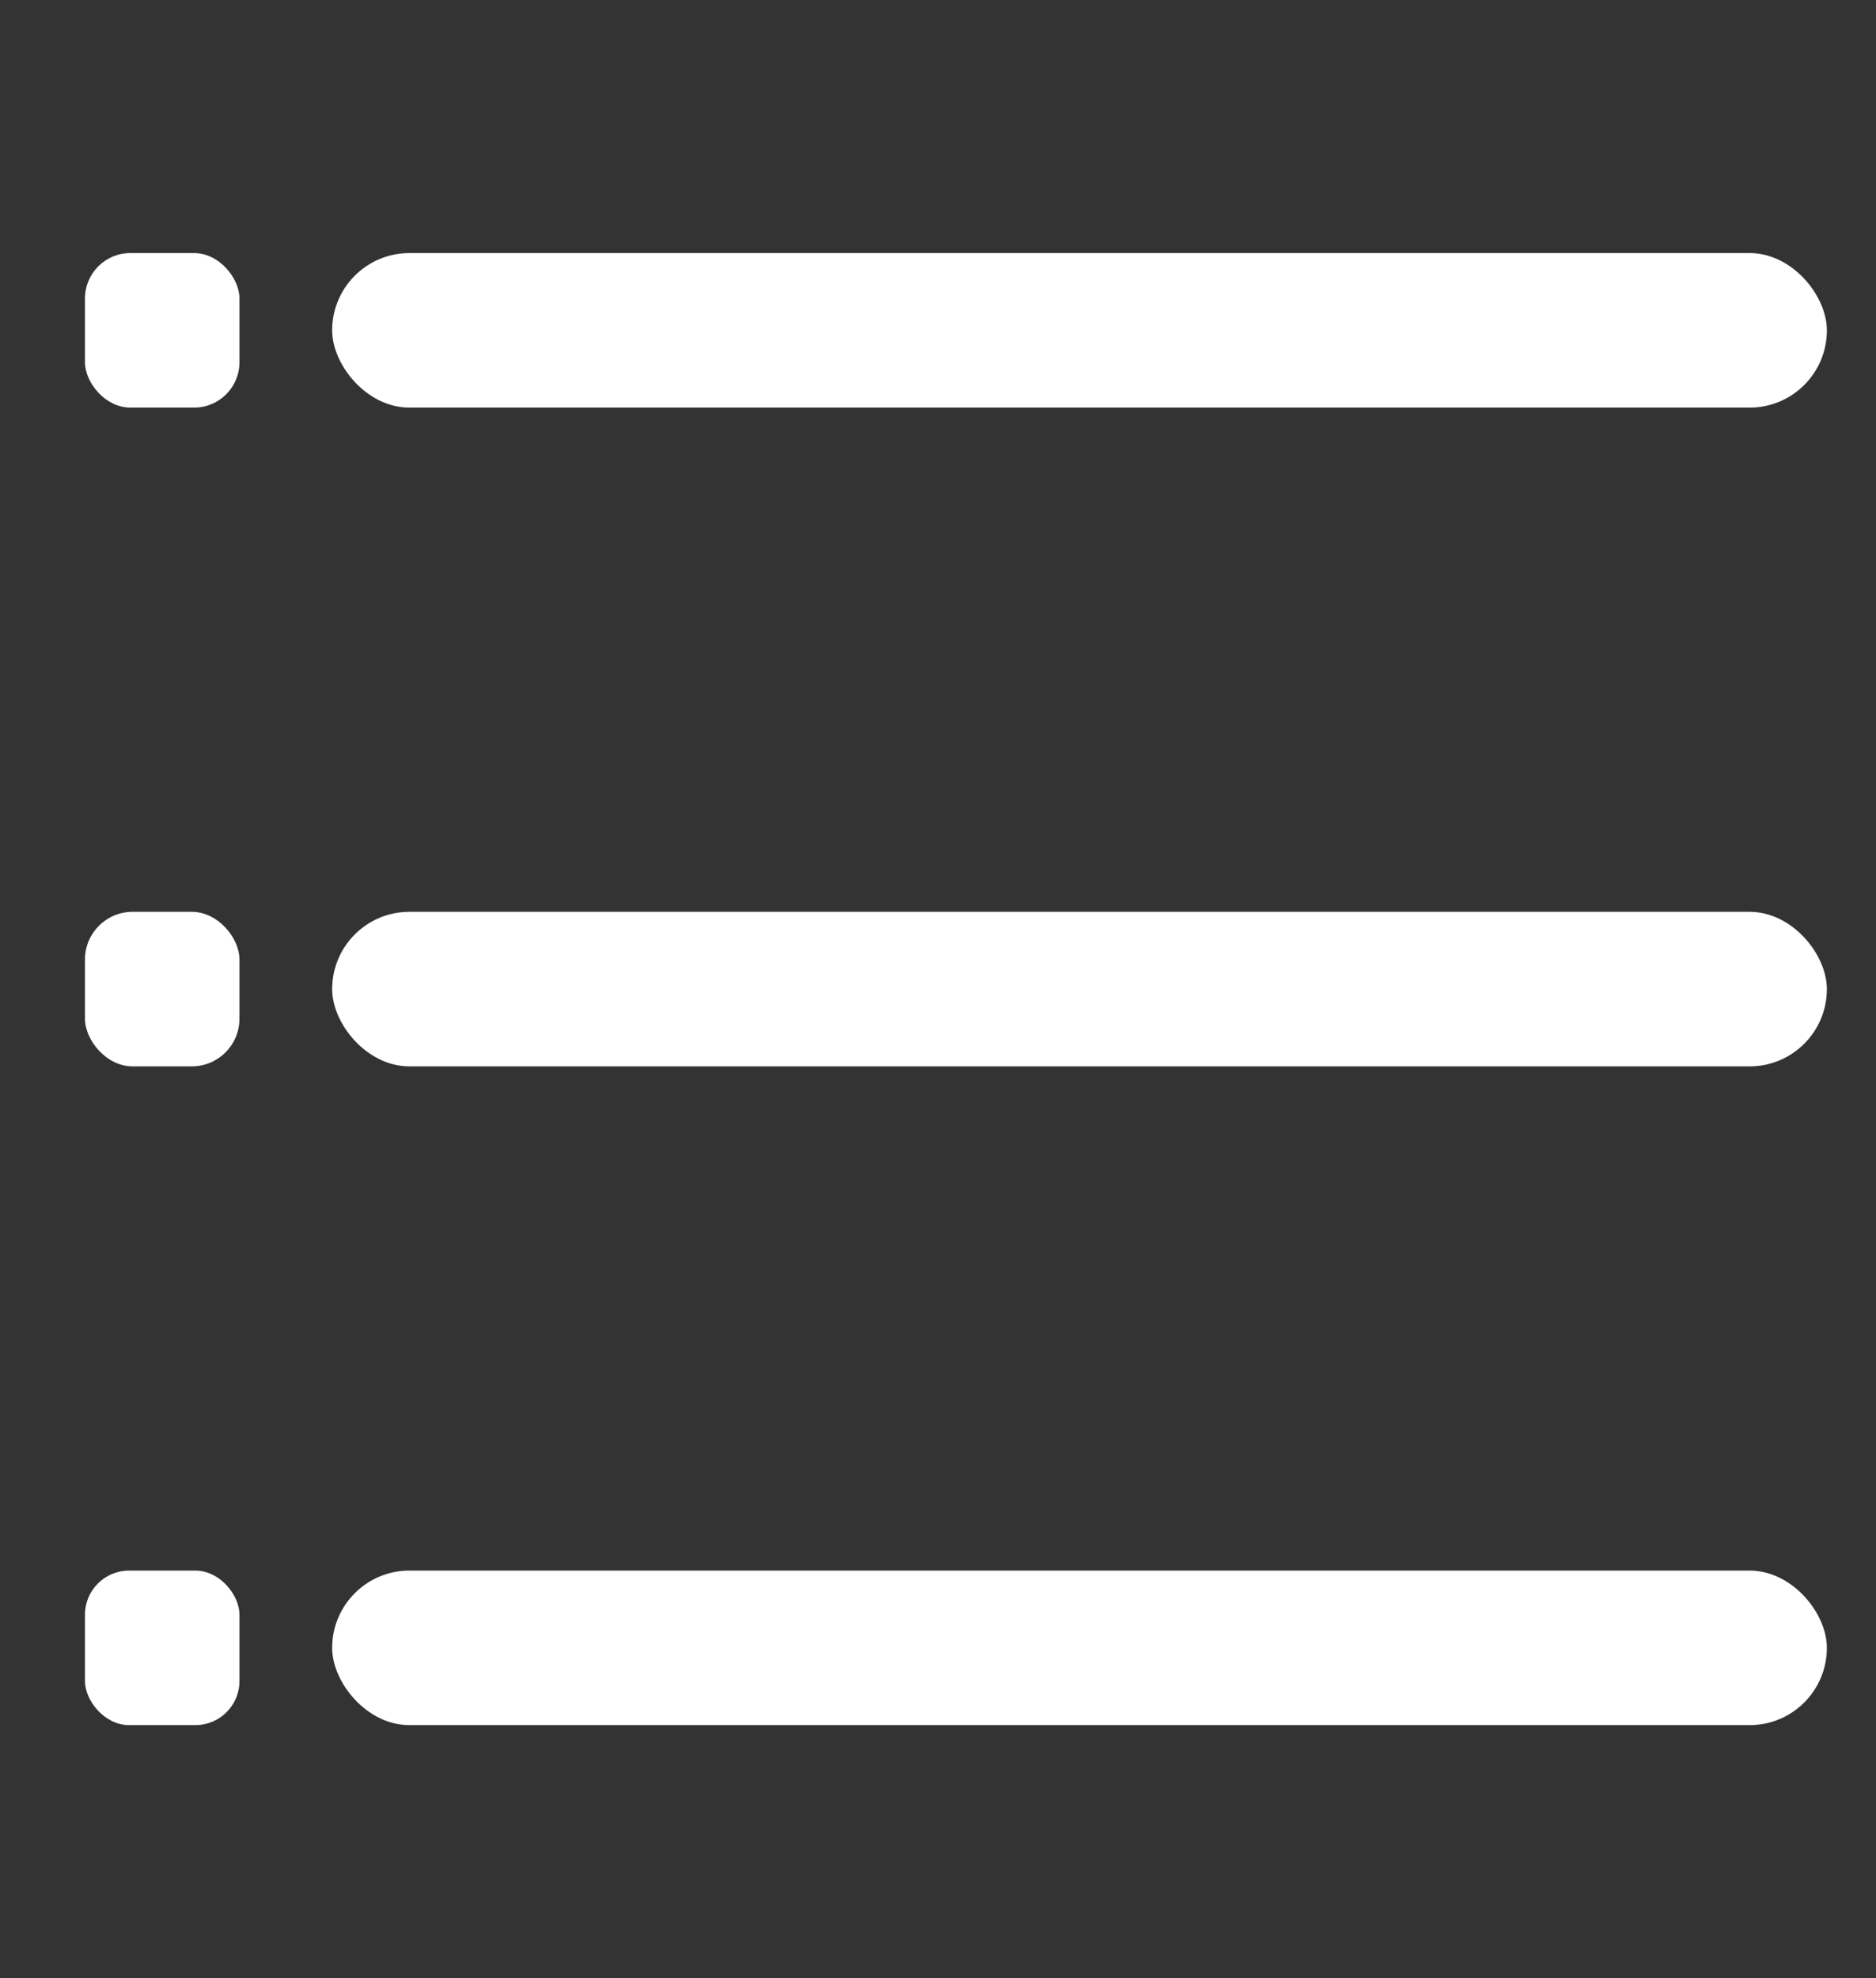 <?xml version="1.0" encoding="UTF-8"?>
<svg id="_图层_1" data-name="图层 1" xmlns="http://www.w3.org/2000/svg" viewBox="0 0 971.44 1024">
  <rect x="0" y="0" width="971.44" height="1024" fill="#333333" stroke="none"/>
  <defs>
    <style>
      .cls-1 {
        fill: #fff;
        stroke-width: 0px;
      }
    </style>
  </defs>
  <rect class="cls-1" x="172" y="131" width="774" height="80" rx="40" ry="40"/>
  <rect class="cls-1" x="44" y="131" width="80" height="80" rx="23.5" ry="23.5"/>
  <rect class="cls-1" x="172" y="813" width="774" height="80" rx="40" ry="40"/>
  <rect class="cls-1" x="44" y="813" width="80" height="80" rx="22.83" ry="22.83"/>
  <rect class="cls-1" x="172" y="472" width="774" height="80" rx="40" ry="40"/>
  <rect class="cls-1" x="44" y="472" width="80" height="80" rx="24.67" ry="24.67"/>
</svg>